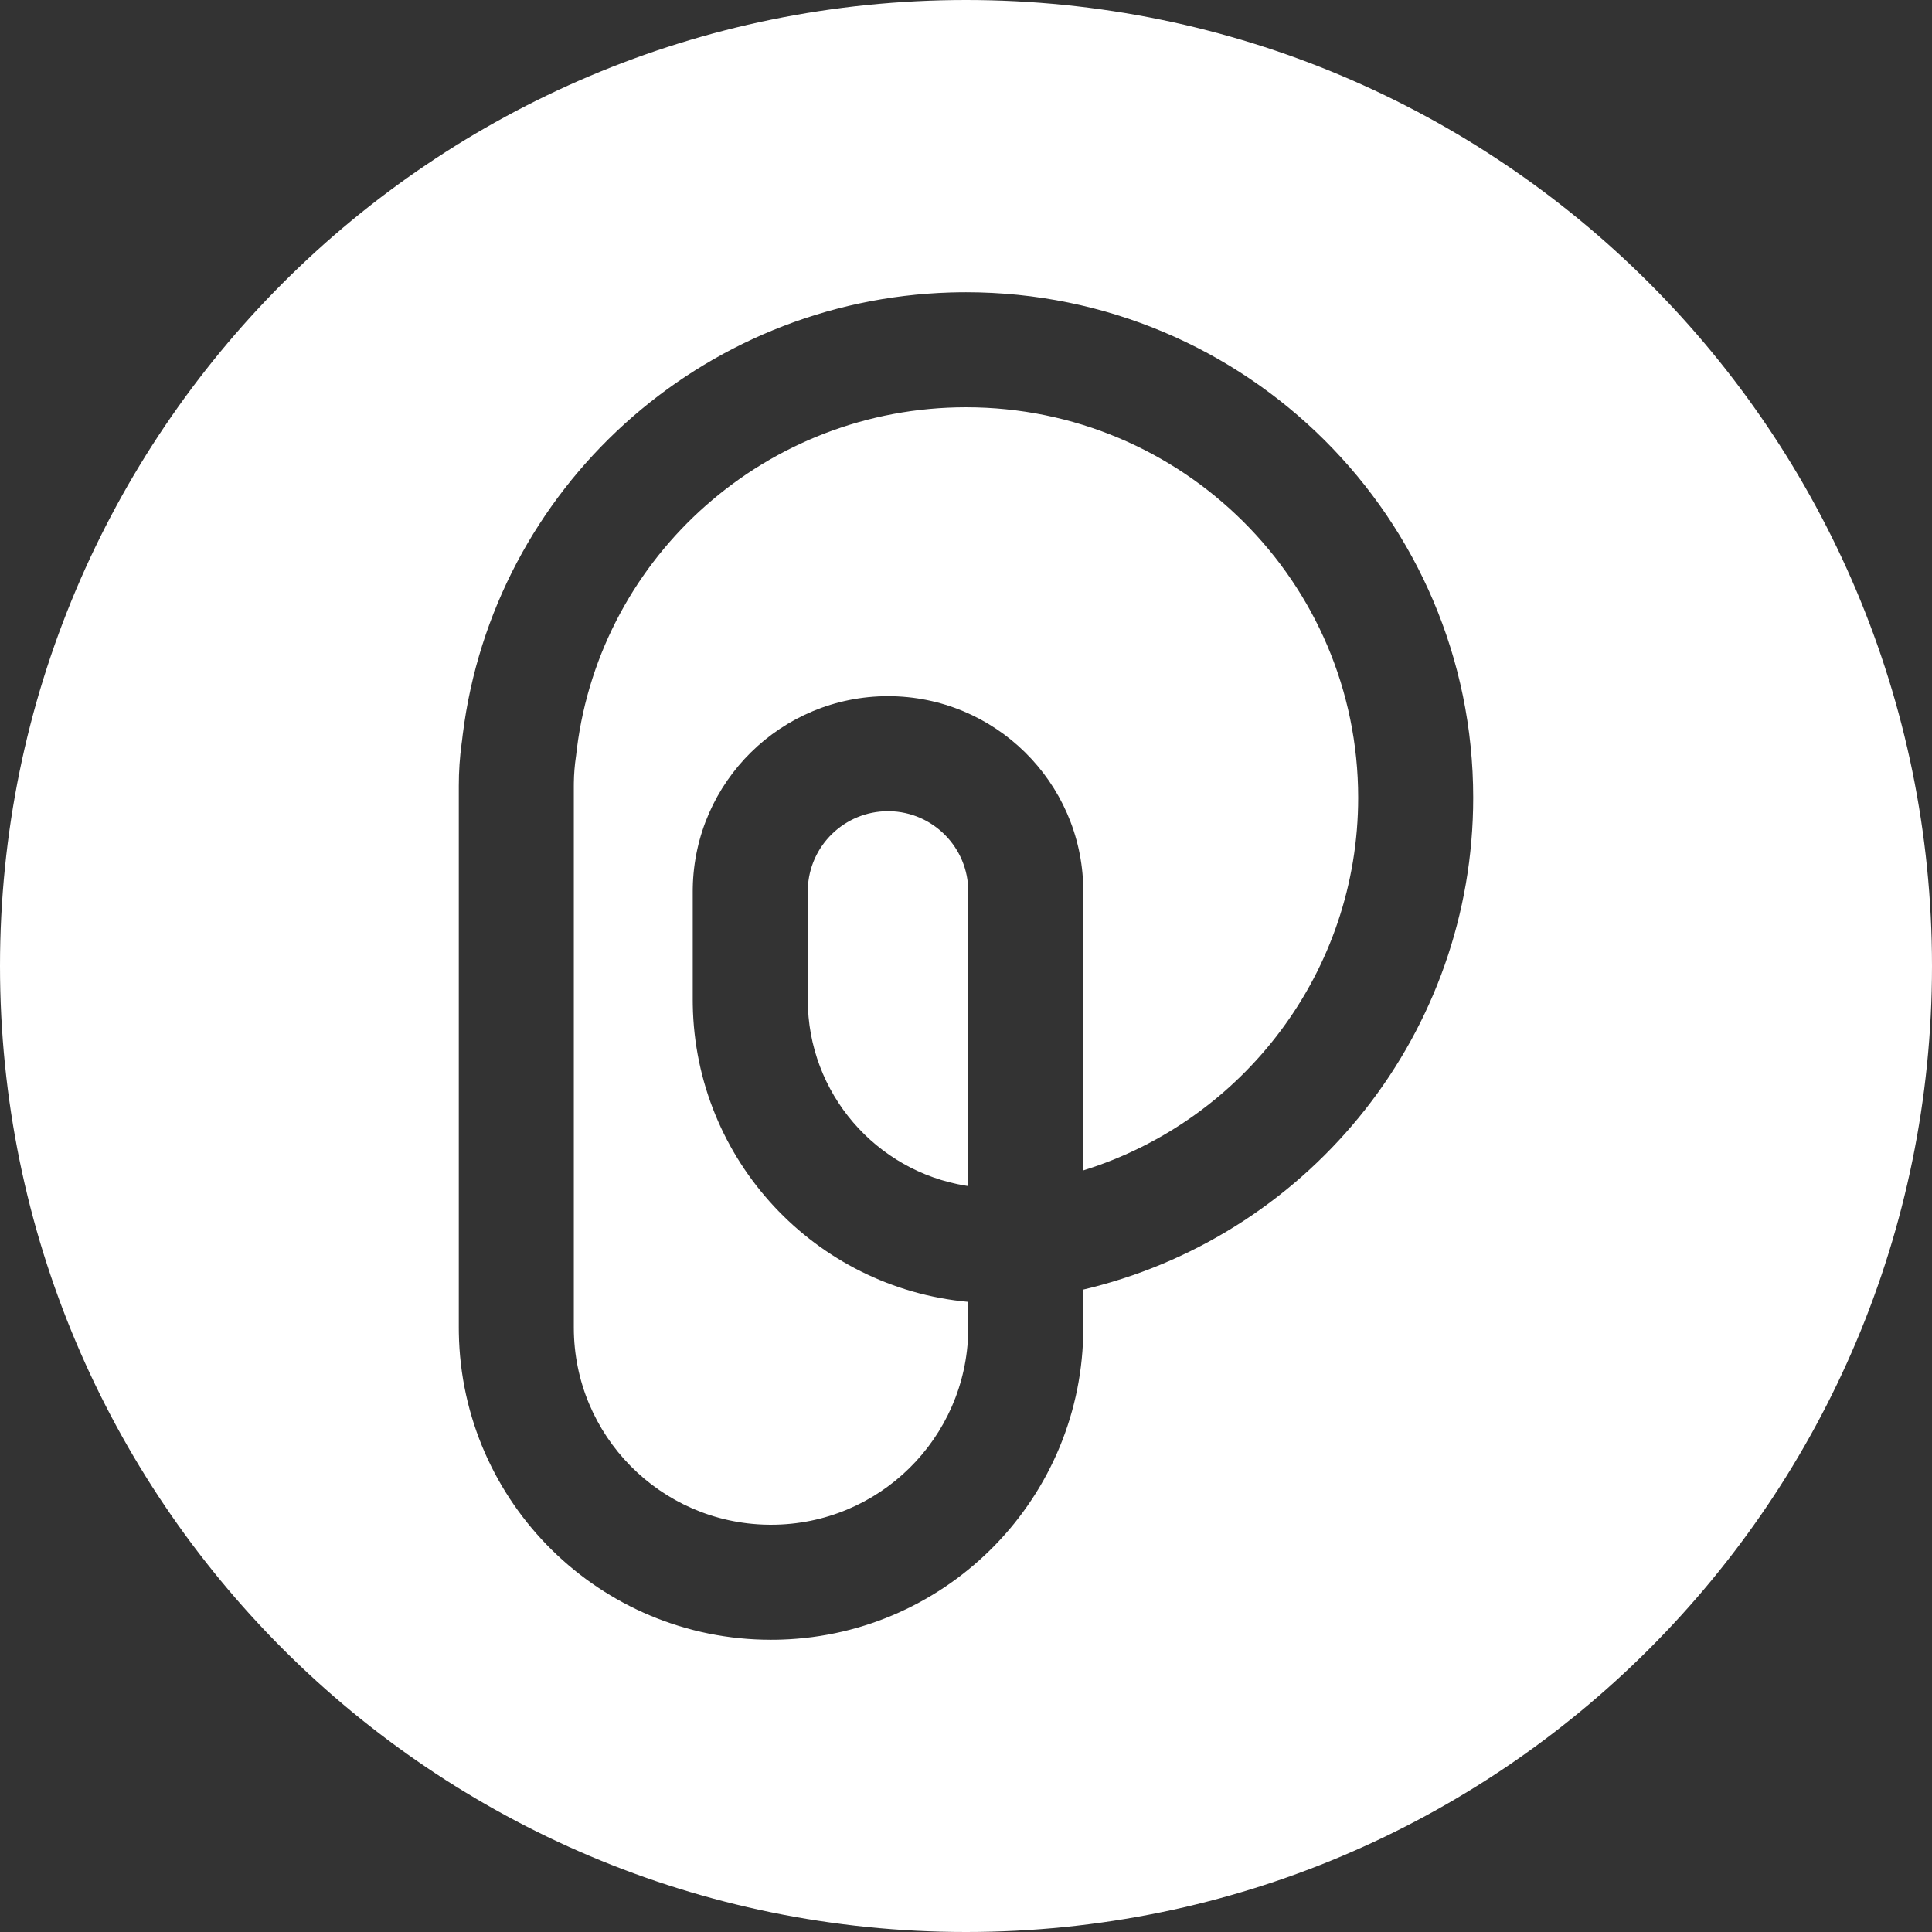 <?xml version="1.0" encoding="UTF-8"?>
<svg width="696px" height="696px" viewBox="0 0 696 696" version="1.1" xmlns="http://www.w3.org/2000/svg" xmlns:xlink="http://www.w3.org/1999/xlink">
    <rect x="0" y="0" width="696" height="696" fill="#333333" stroke="none"/>
    <title>Combined Shape</title>
    <g id="Logos" stroke="none" stroke-width="1" fill="none" fill-rule="evenodd">
        <g id="Artboard-Copy-46" transform="translate(-152, -152)" fill="#ffffff">
            <path d="M500,152 C692.195,152 848,307.805 848,500 C848,692.195 692.195,848 500,848 C307.805,848 152,692.195 152,500 C152,307.805 307.805,152 500,152 Z M500,257.28 L497.202,257.301 L494.47,257.362 C404.452,260.041 329.815,327.886 318.703,416.585 L318.703,416.585 L318.427,418.929 L318.298,419.843 C317.621,424.849 317.28,429.917 317.28,435.022 L317.28,435.022 L317.28,630.272 L317.295,632.132 C318.288,693.377 368.246,742.72 429.728,742.72 L429.728,742.72 L431.669,742.705 L433.503,742.66 C493.897,740.712 542.258,691.139 542.258,630.272 L542.258,630.272 L542.257,616.561 L542.871,616.42 L545.29,615.824 C624.904,595.623 682.72,523.684 682.72,439.37 C682.72,338.786 600.895,257.28 500,257.28 L500,257.28 Z M500,298.72 C578.045,298.72 641.28,361.709 641.28,439.37 C641.28,501.896 600.046,555.658 542.259,573.633 L542.259,573.633 L542.258,473.143 L542.248,471.979 C541.627,433.663 510.372,402.793 471.908,402.793 C433.487,402.793 402.189,433.616 401.567,471.986 L401.567,471.986 L401.558,472.975 L401.557,512.126 L401.572,513.914 C402.472,570.027 445.678,615.965 500.817,621.001 L500.817,621.001 L500.818,630.272 L500.808,631.446 C500.181,670.121 468.634,701.28 429.81,701.28 L429.81,701.28 L428.554,701.27 C389.879,700.643 358.72,669.096 358.72,630.272 L358.72,630.272 L358.72,435.022 L358.728,433.968 C358.773,430.811 359.024,427.686 359.476,424.605 L359.476,424.605 L359.53,424.235 L359.571,423.863 L359.821,421.742 C368.572,351.904 428.473,298.72 500,298.72 Z M471.908,444.233 L472.386,444.236 C488.132,444.492 500.818,457.336 500.818,473.143 L500.818,473.143 L500.818,579.277 L499.96,579.145 C467.633,573.917 442.997,545.866 442.997,512.126 L442.997,512.126 L442.997,473.142 L443.002,472.619 L443.013,472.186 C443.514,456.649 456.278,444.233 471.908,444.233 L471.908,444.233 Z" id="Combined-Shape"></path>
        </g>
    </g>
</svg>